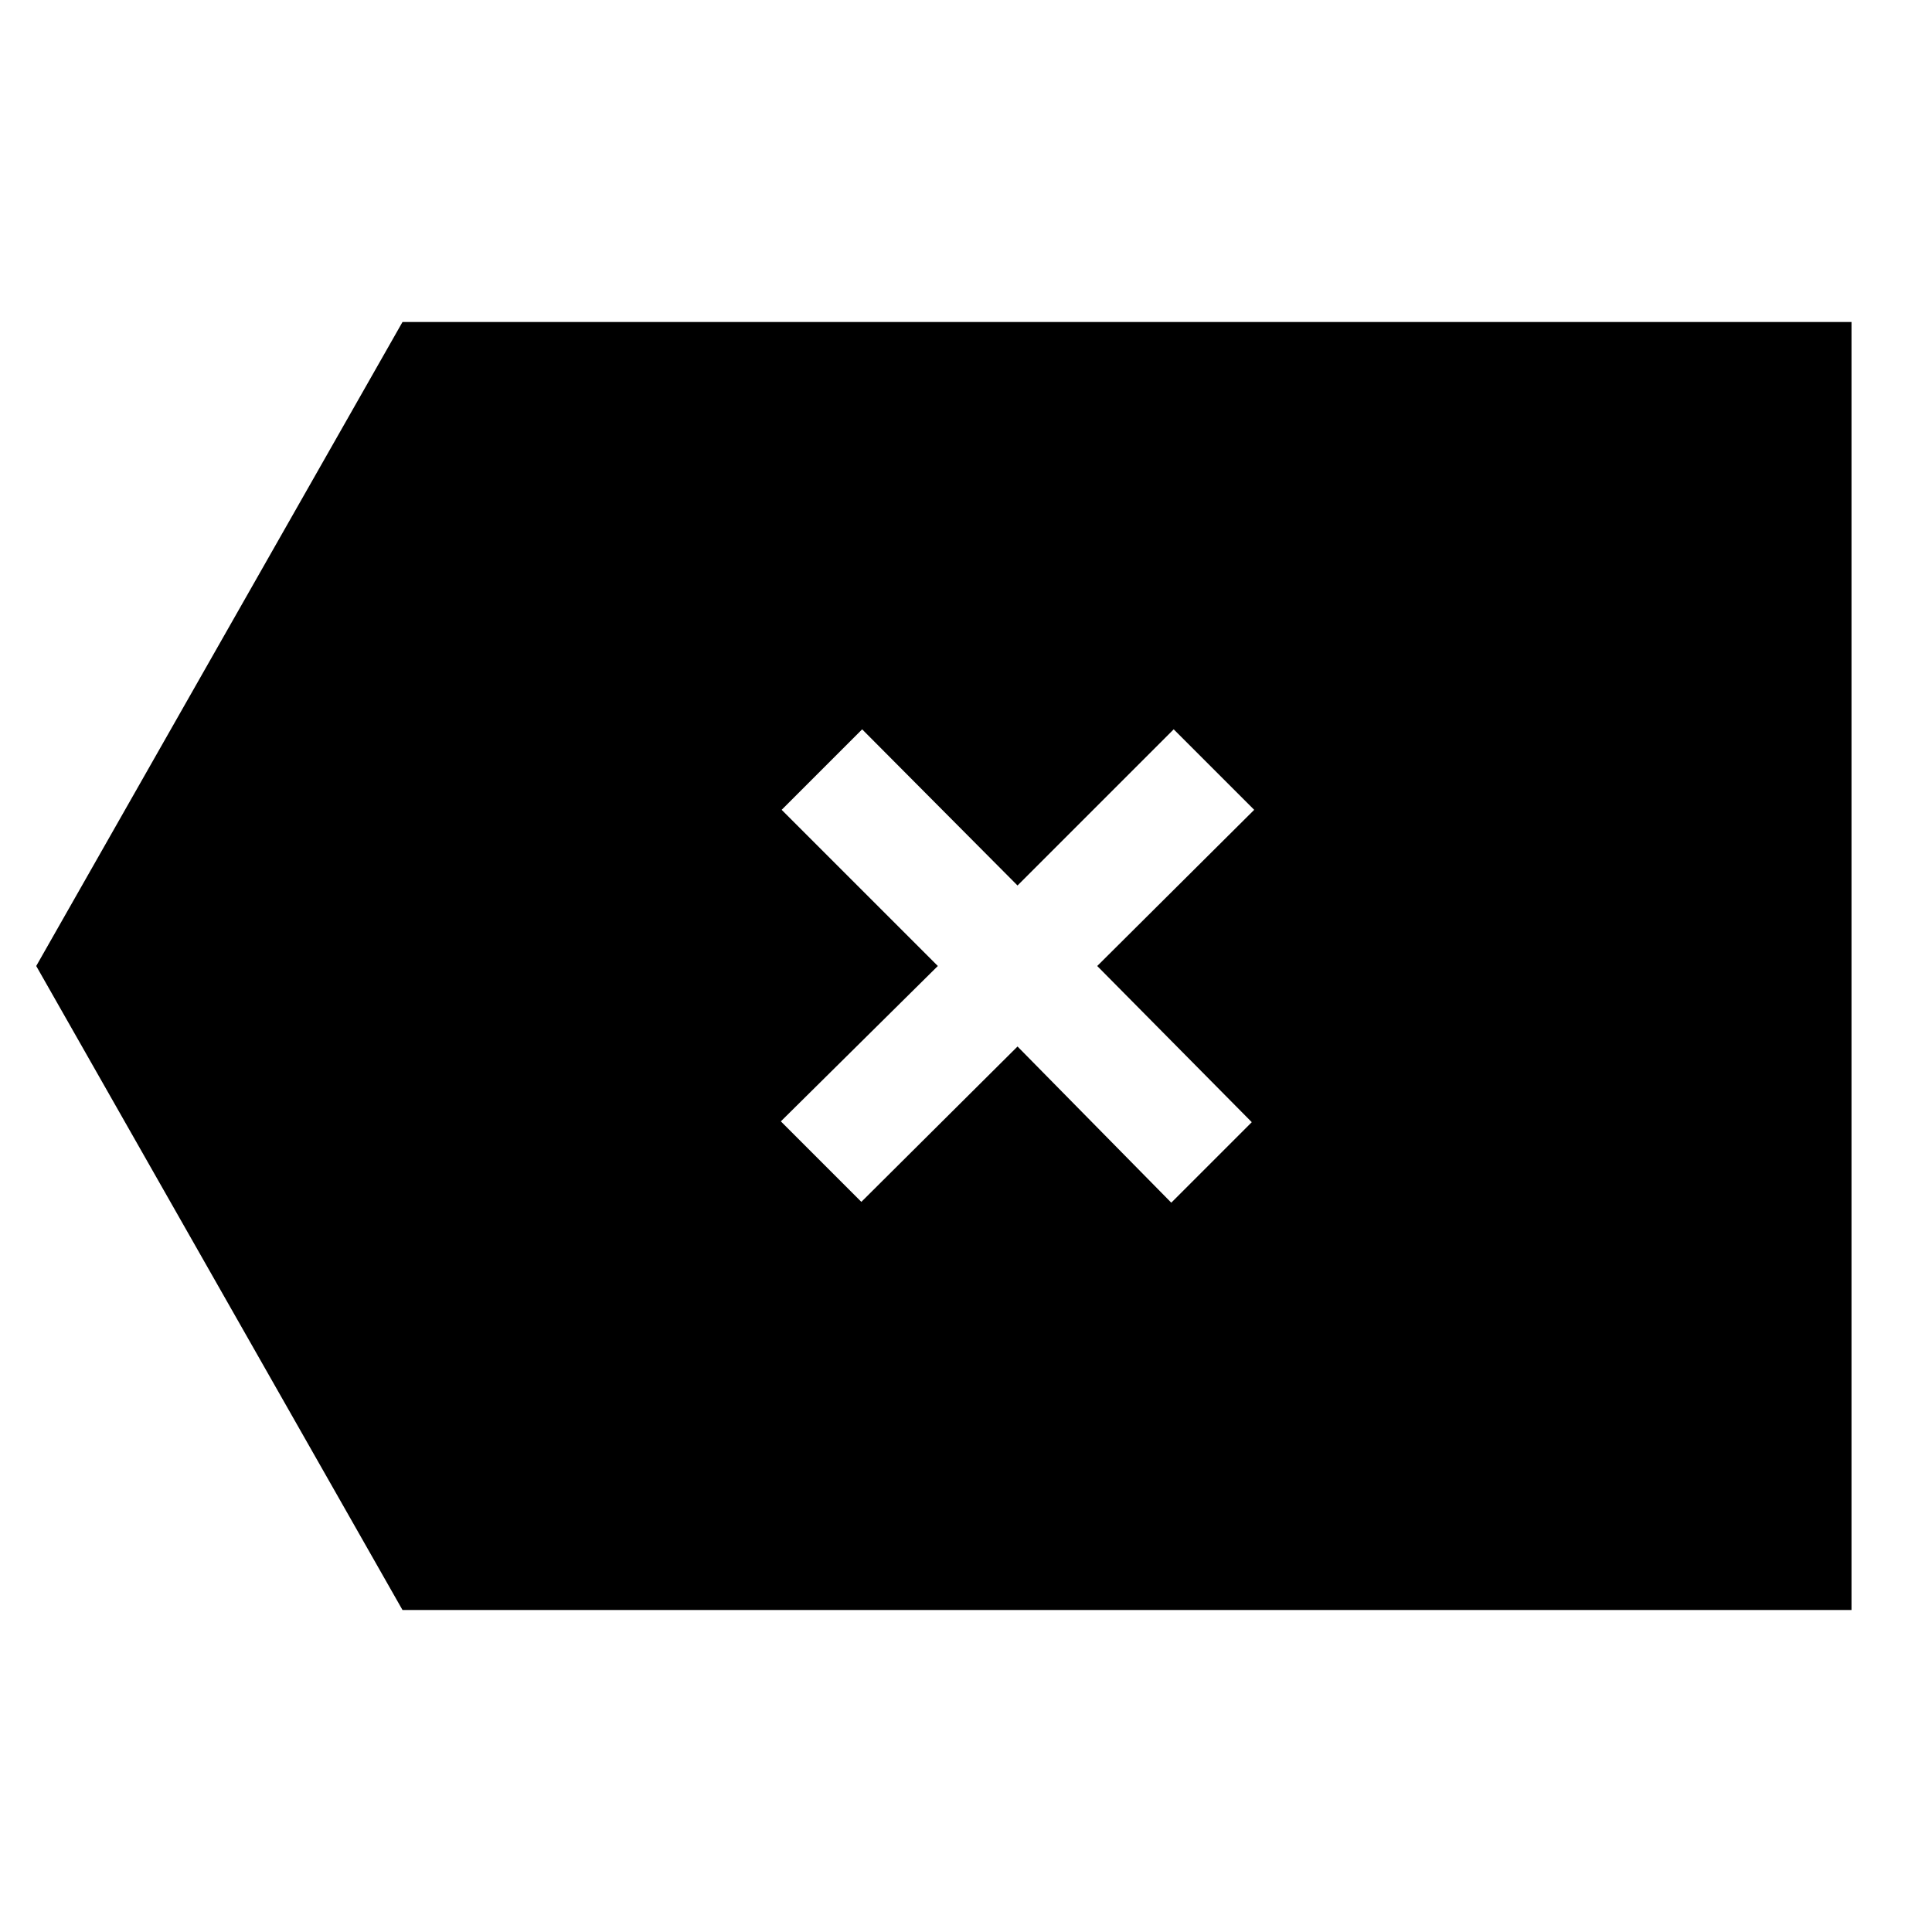 <svg id="Layer_1" data-name="Layer 1" xmlns="http://www.w3.org/2000/svg" viewBox="0 0 24 24"><title>iconoteka_backspace_alt_m_f</title><path d="M5,4,.45,12,5,20H23V4Zm10.55,9.94-1,1L12.64,13,10.7,14.93l-1-1L11.65,12,9.71,10.06l1-1L12.64,11l1.94-1.94,1,1L13.63,12Z"/></svg>